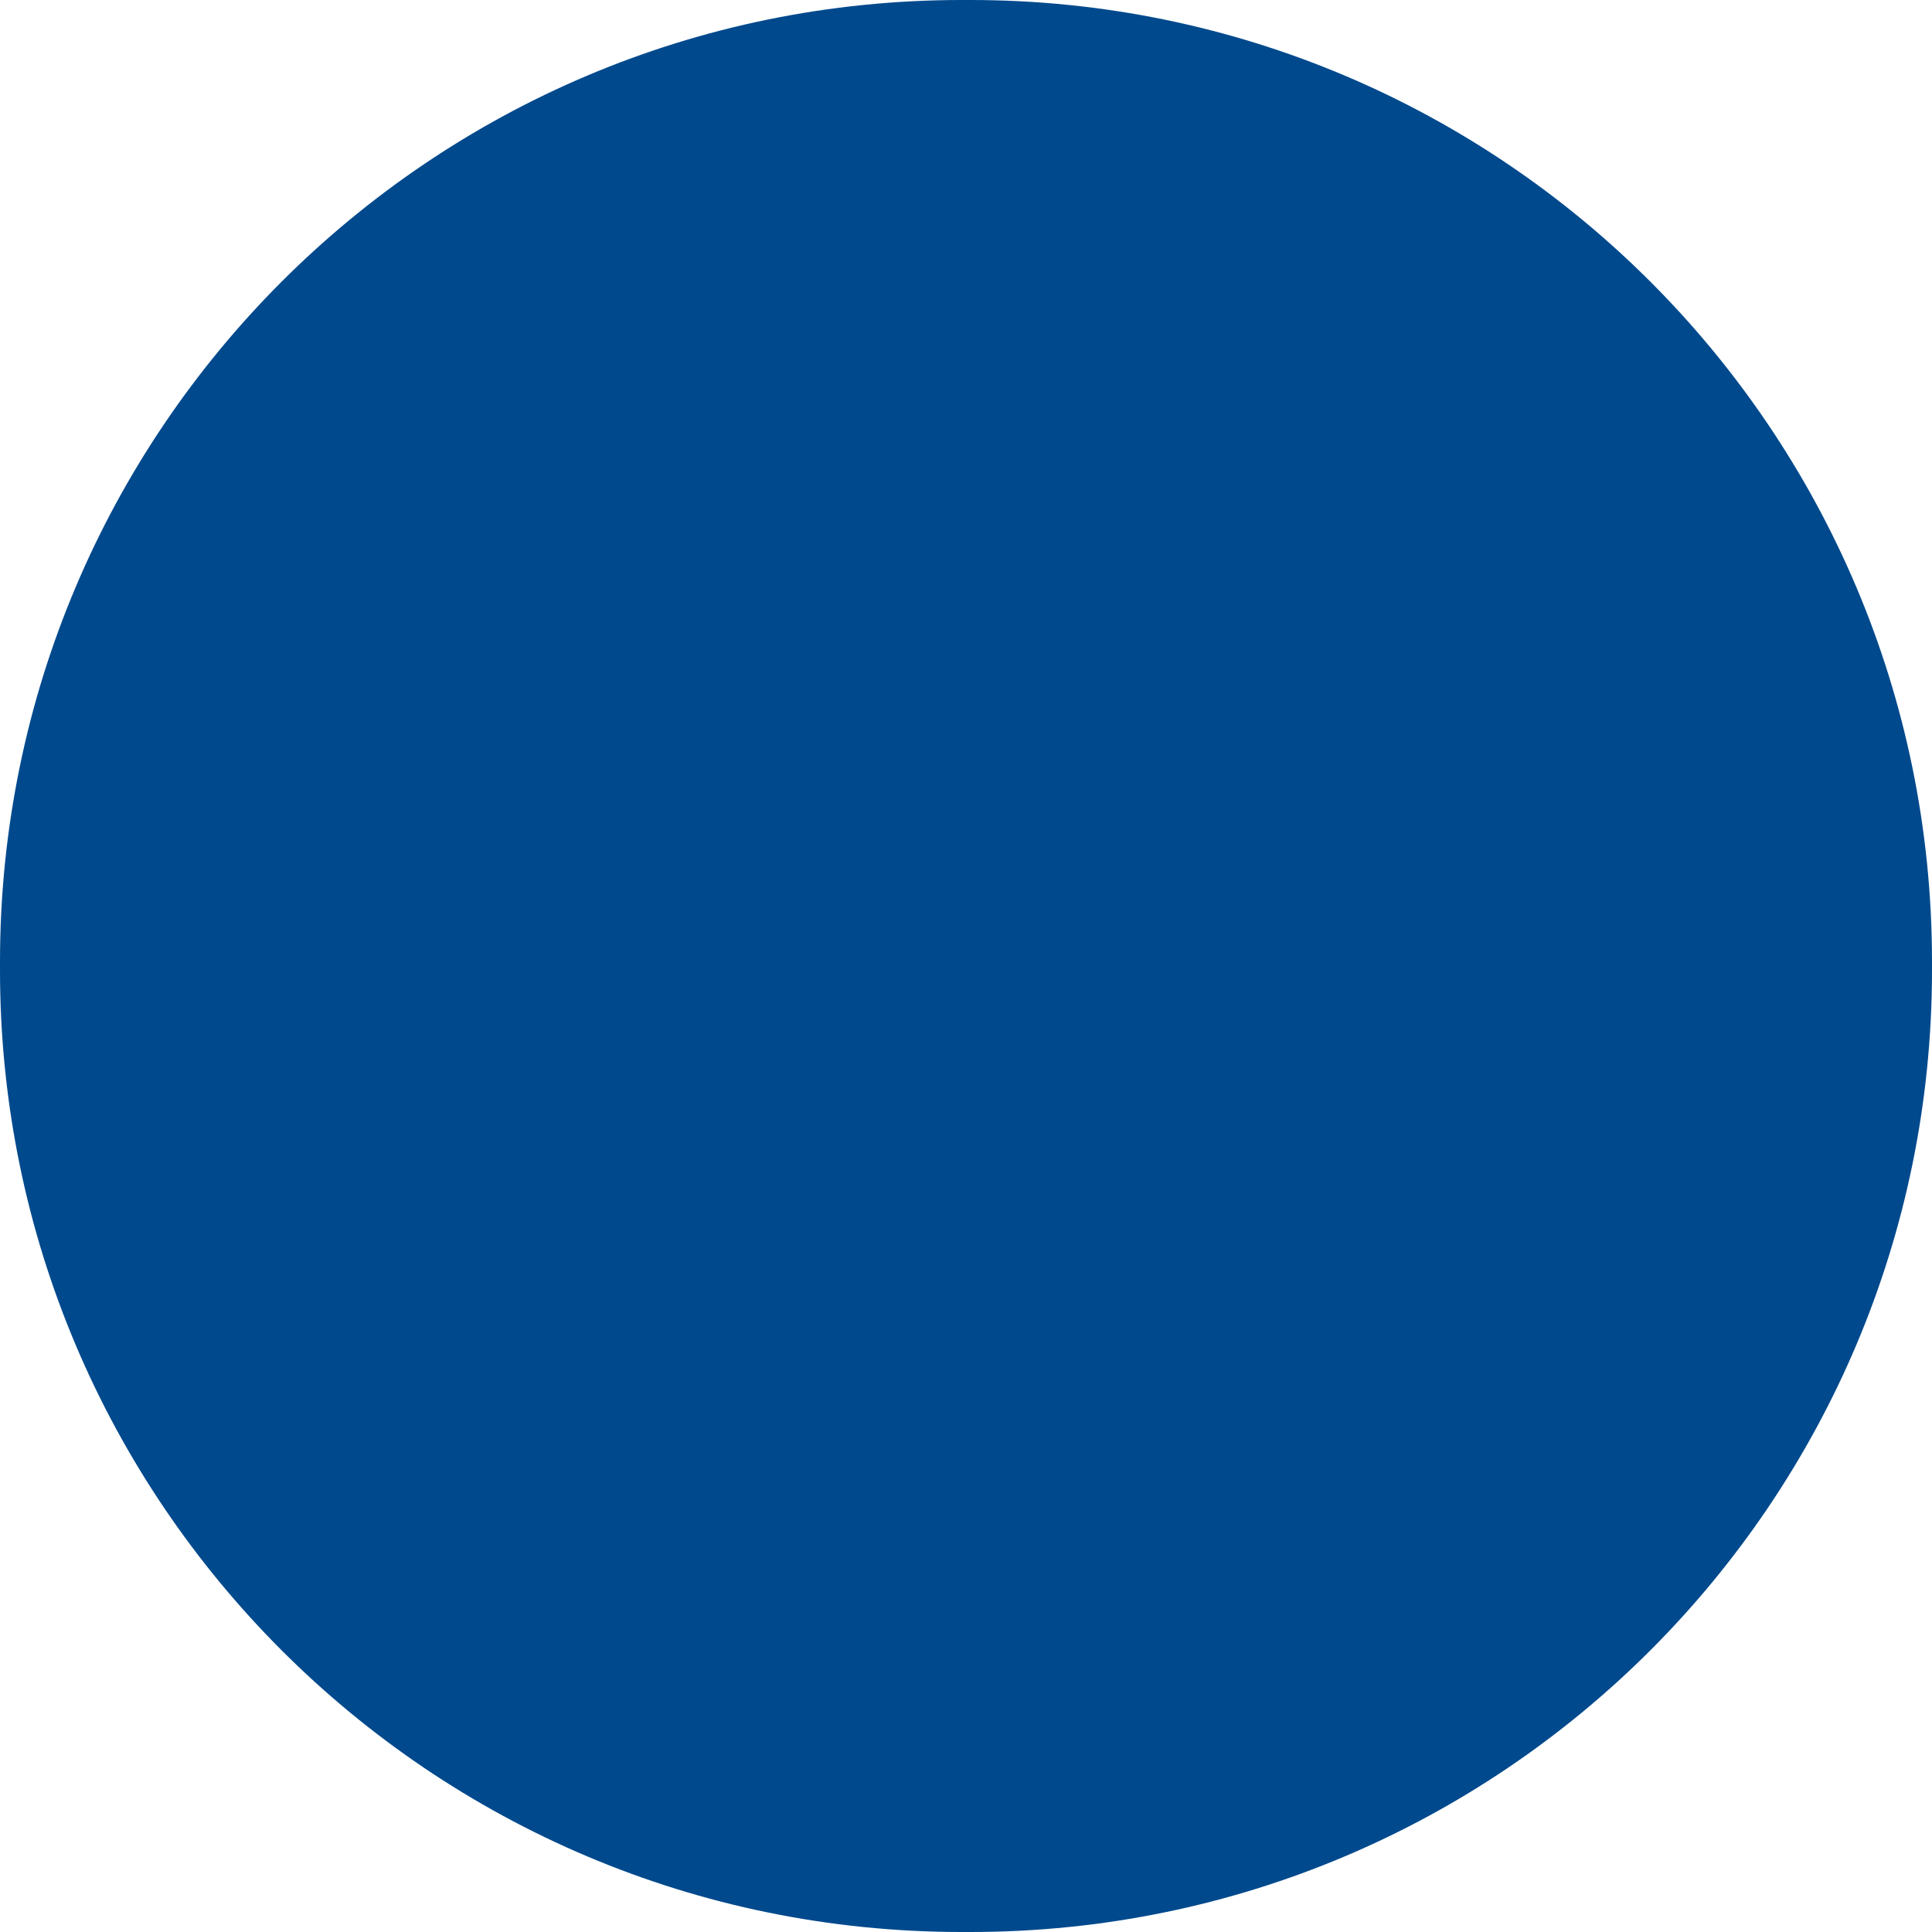 <svg width="12" height="12" viewBox="0 0 12 12" fill="none" xmlns="http://www.w3.org/2000/svg">
<path fill-rule="evenodd" clip-rule="evenodd" d="M6.027 -2.61108e-07C9.326 -1.16902e-07 12 2.674 12 5.973L12 6.027C12 9.326 9.326 12 6.027 12L5.973 12C2.674 12 -4.07635e-07 9.326 -2.63429e-07 6.027L-2.61108e-07 5.973C-1.16902e-07 2.674 2.674 -4.07635e-07 5.973 -2.63429e-07L6.027 -2.61108e-07Z" fill="#00498D"/>
</svg>
